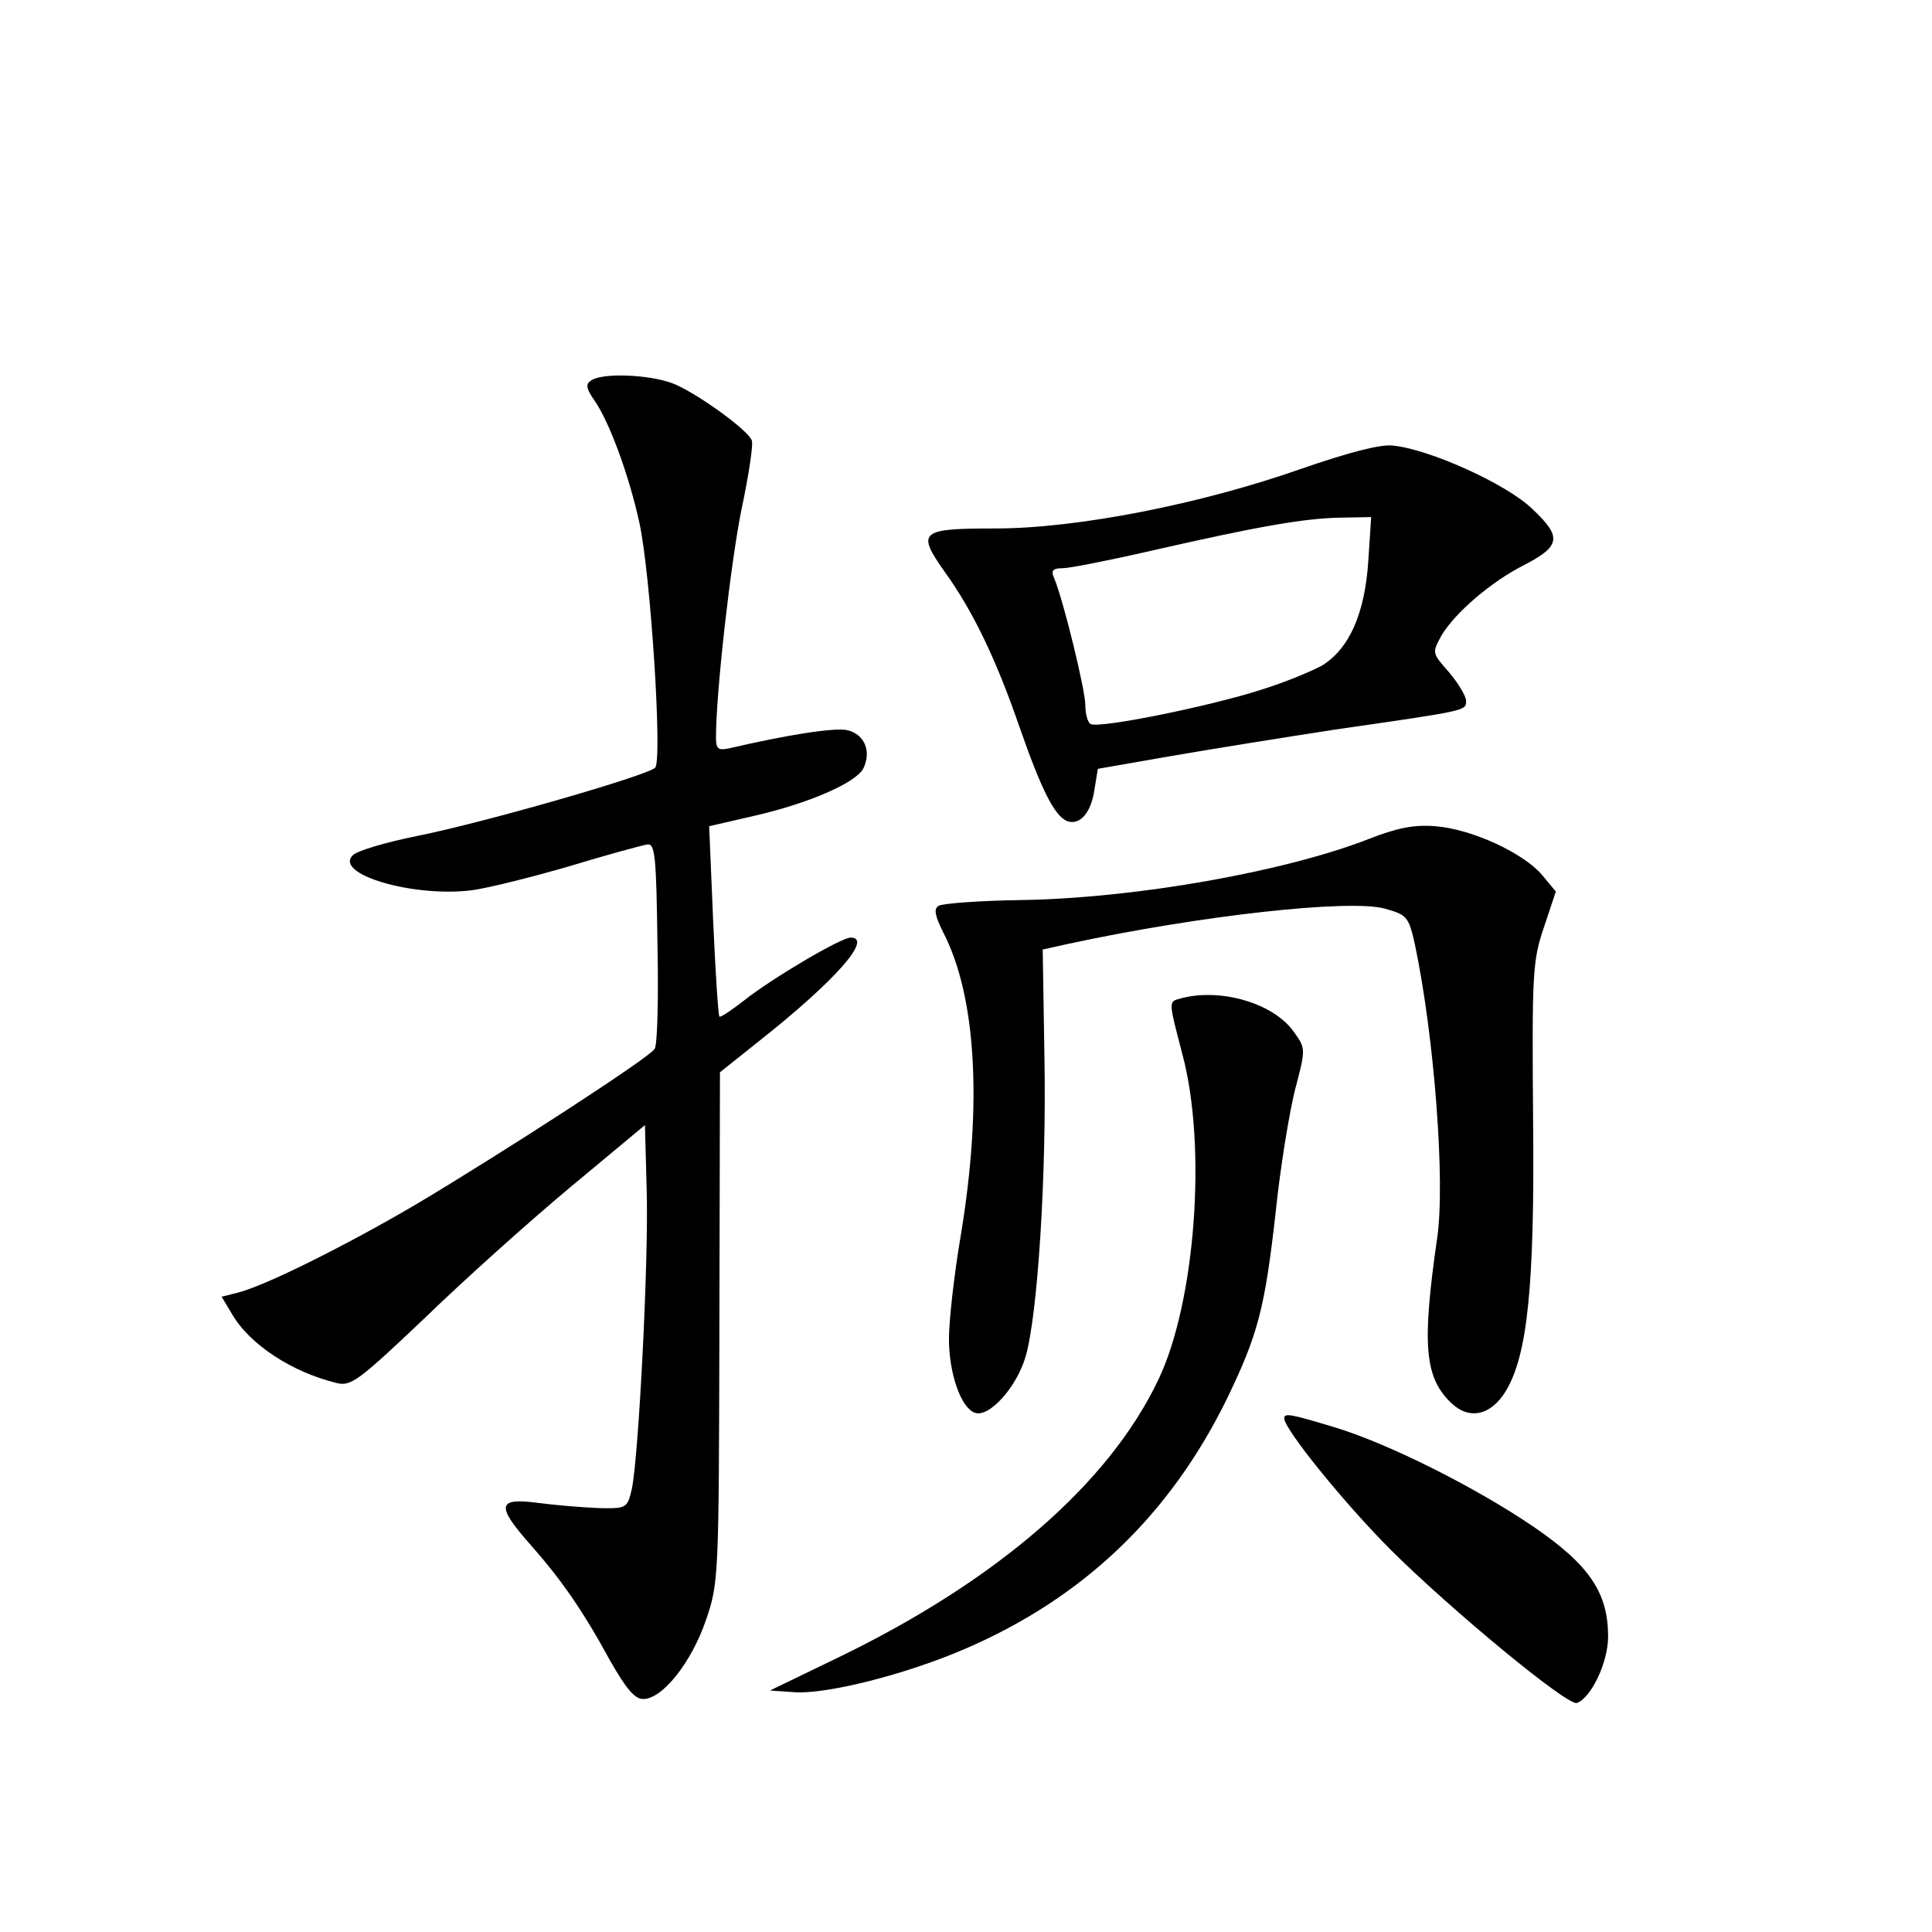 <?xml version="1.0" standalone="no"?>
<!DOCTYPE svg PUBLIC "-//W3C//DTD SVG 20010904//EN"
 "http://www.w3.org/TR/2001/REC-SVG-20010904/DTD/svg10.dtd">
<svg version="1.0" xmlns="http://www.w3.org/2000/svg"
 width="340pt" height="340pt" viewBox="0 0 340 340"
 preserveAspectRatio="xMidYMid meet">
<g transform="translate(0,340) scale(0.1,-0.1)"
fill="#000000" stroke="none">
<path d="M1041 2731 c-11 -7 -10 -14 6 -37 26 -38 60 -131 78 -213 20 -90 41
-419 28 -432 -14 -14 -299 -96 -418 -120 -55 -11 -106 -26 -114 -34 -34 -33
104 -74 207 -62 26 3 103 22 172 42 69 21 132 38 140 39 13 1 15 -25 17 -174
2 -96 0 -180 -5 -186 -10 -16 -268 -183 -419 -273 -126 -74 -267 -144 -315
-156 l-28 -7 18 -30 c31 -54 106 -103 185 -122 25 -6 39 5 154 114 69 67 185
171 257 231 l131 109 3 -112 c4 -121 -14 -470 -26 -528 -8 -34 -9 -35 -57 -34
-28 1 -76 5 -107 9 -73 10 -76 -4 -14 -74 53 -60 91 -114 140 -204 28 -49 43
-67 58 -67 34 0 85 65 110 138 23 66 23 77 24 516 l1 449 69 55 c134 106 201
182 161 182 -17 0 -139 -72 -188 -111 -22 -17 -41 -30 -43 -28 -2 2 -7 78 -11
169 l-7 166 78 18 c97 22 179 58 193 83 15 30 3 61 -28 68 -22 5 -105 -8 -208
-32 -19 -4 -23 -1 -23 19 0 80 26 308 45 402 13 61 21 115 18 121 -7 19 -102
87 -141 101 -42 15 -120 18 -141 5z"/>
<path d="M2290 2575 c-176 -62 -394 -105 -538 -105 -133 0 -140 -5 -89 -77 49
-68 90 -153 131 -272 39 -112 62 -157 84 -166 22 -8 42 14 48 55 l6 37 126 22
c69 12 200 33 291 47 236 34 231 33 231 51 0 8 -14 31 -30 50 -30 34 -30 34
-13 65 24 40 87 94 144 123 66 34 68 50 16 99 -45 44 -182 106 -247 112 -23 2
-79 -13 -160 -41z m118 -162 c-6 -92 -33 -154 -81 -184 -18 -10 -66 -30 -108
-43 -90 -29 -287 -69 -300 -60 -5 3 -9 18 -9 33 0 27 -39 186 -55 224 -6 13
-2 17 15 17 12 0 83 14 157 31 184 42 268 57 332 58 l54 1 -5 -77z"/>
<path d="M2410 1924 c-148 -58 -412 -105 -615 -108 -72 -1 -136 -6 -143 -10
-9 -5 -7 -17 8 -47 58 -112 69 -302 31 -532 -12 -70 -21 -152 -21 -183 0 -61
21 -121 45 -130 25 -10 74 44 90 99 21 72 37 318 33 529 l-3 187 45 10 c232
50 495 79 557 62 39 -11 42 -14 53 -63 34 -161 54 -420 39 -518 -27 -188 -22
-245 26 -290 31 -29 69 -21 95 22 38 63 51 184 48 479 -2 256 -1 278 19 337
l21 63 -24 29 c-33 39 -124 81 -188 86 -38 3 -67 -3 -116 -22z"/>
<path d="M2078 1643 c-22 -6 -22 -3 3 -99 43 -161 23 -434 -42 -571 -87 -184
-285 -355 -564 -490 l-120 -58 43 -3 c56 -4 196 31 302 77 208 90 360 236 460
441 54 112 66 158 85 327 8 78 24 175 34 215 19 72 19 73 -2 102 -35 50 -128
78 -199 59z"/>
<path d="M2260 904 c0 -19 106 -150 189 -233 107 -106 309 -273 326 -268 25 9
55 71 55 117 0 77 -33 126 -131 193 -101 69 -258 148 -353 176 -73 22 -86 25
-86 15z"/>
</g>
</svg>
